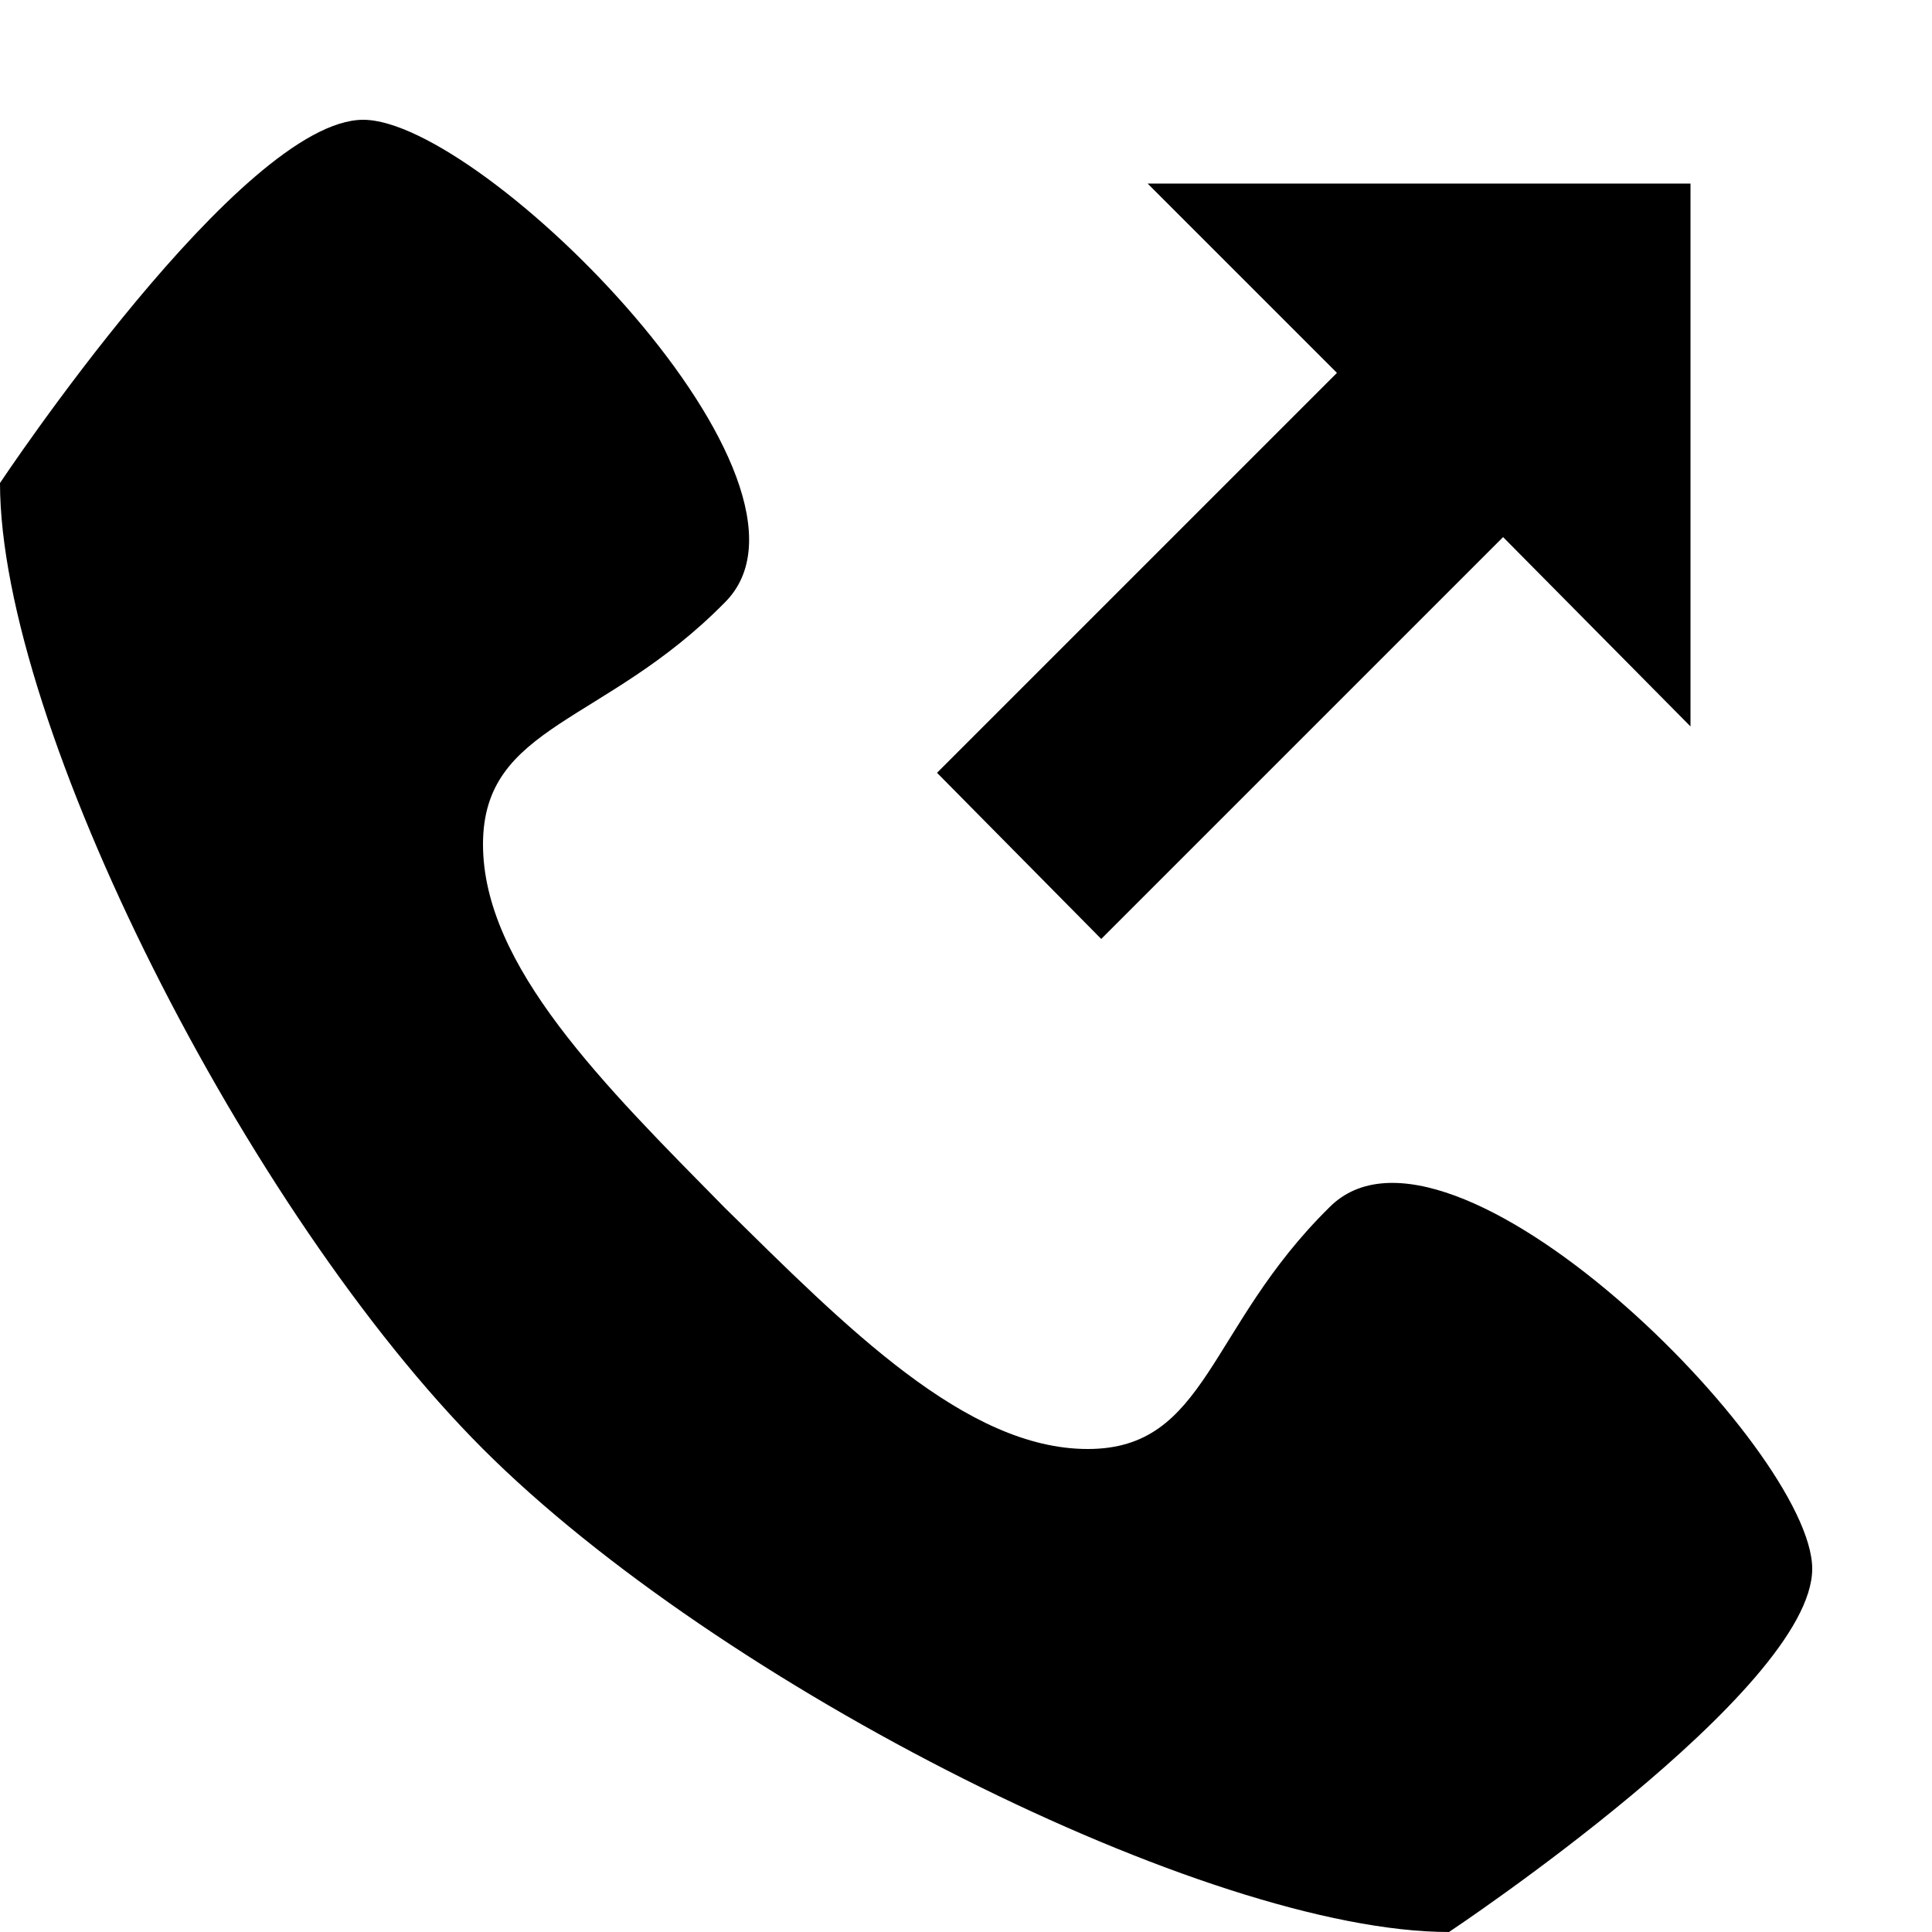 <?xml version="1.0" encoding="utf-8"?>
<!-- Generated by IcoMoon.io -->
<!DOCTYPE svg PUBLIC "-//W3C//DTD SVG 1.1//EN" "http://www.w3.org/Graphics/SVG/1.1/DTD/svg11.dtd">
<svg version="1.1" xmlns="http://www.w3.org/2000/svg" xmlns:xlink="http://www.w3.org/1999/xlink" width="1024" height="1024" viewBox="0 0 1024 1024"><g id="icomoon-ignore">
</g>
<path fill="rgb(0, 0, 0)" d="M192.512 63.488c-64.512 0-192.512 192.512-192.512 192.512 0 128 131.072 387.072 256 512s384 256 512 256c0 0 192.512-128 192.512-192.512 0-63.488-192.512-256-256-191.488-64.512 63.488-64.512 128-128 128-64.512 0-128-64.512-192.512-128-63.488-64.512-128-128-128-192.512 0-63.488 64.512-63.488 128-128 64.512-63.488-128-256-191.488-256zM608.256 97.28l100.352 100.352-211.968 211.968 87.040 88.064 212.992-212.992 99.328 100.352v-287.744h-287.744z"></path>
</svg>
